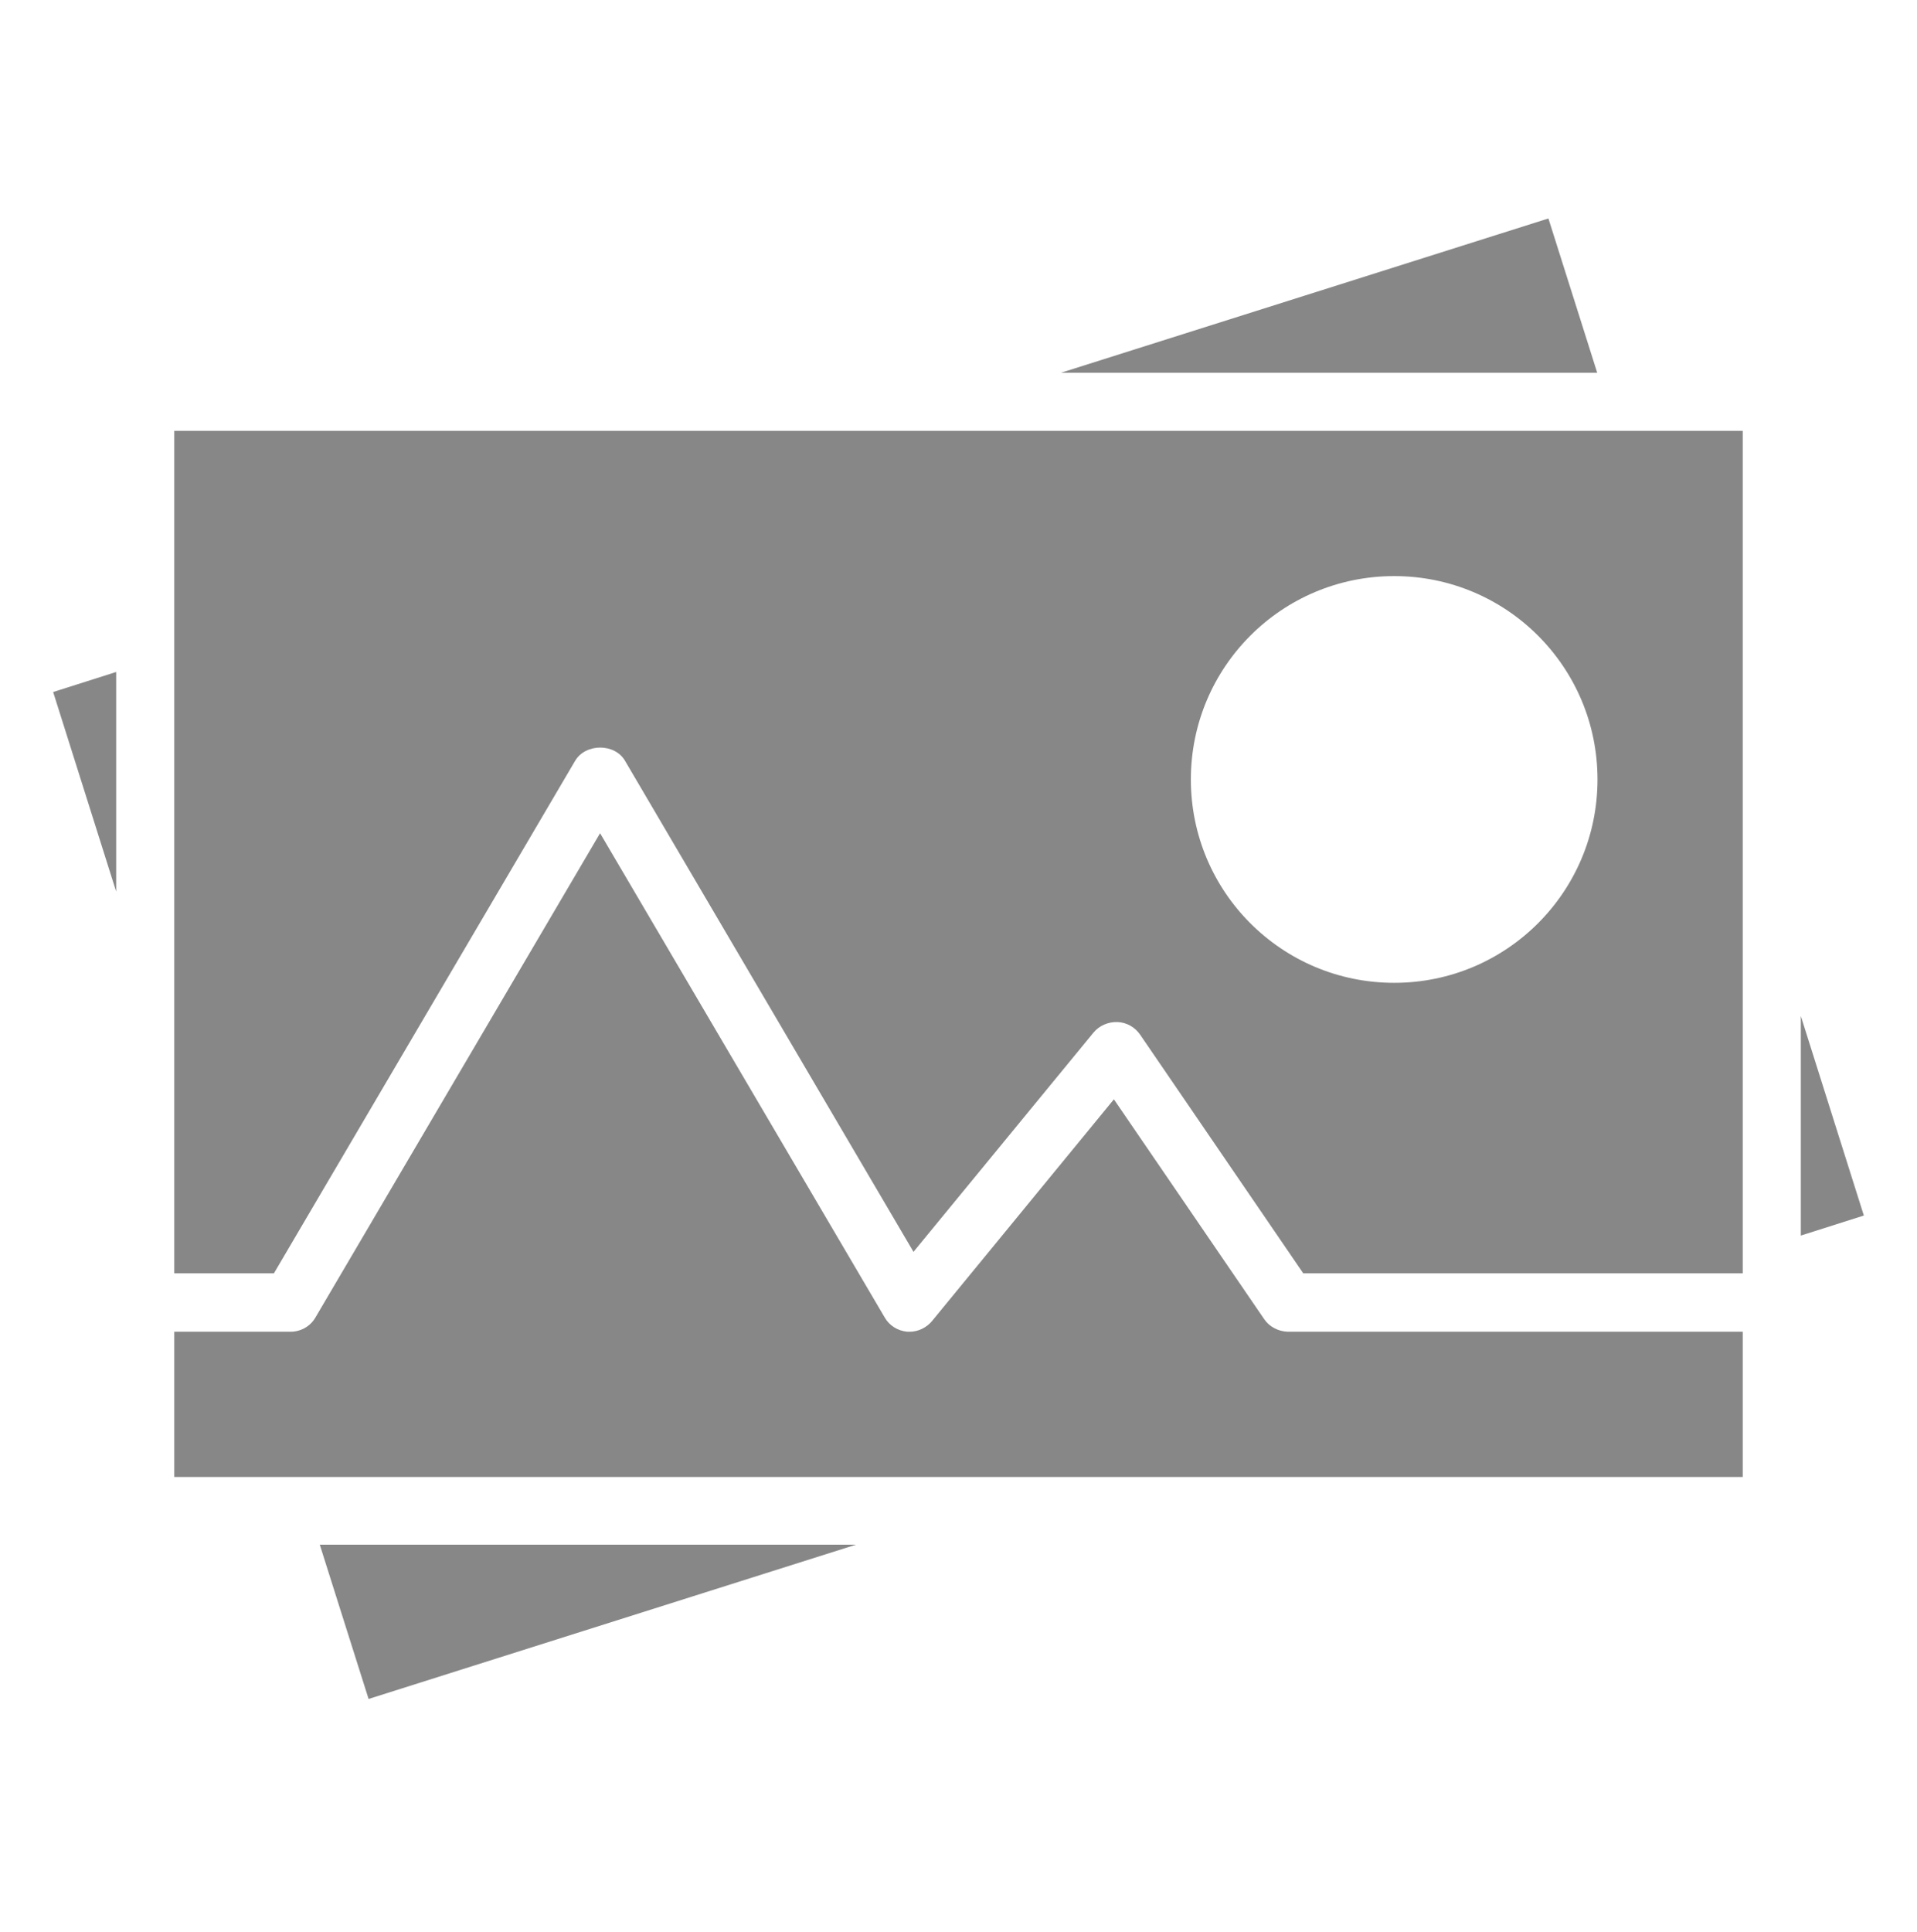 <svg xmlns="http://www.w3.org/2000/svg" xmlnsxlink="http://www.w3.org/1999/xlink" version="1.1" x="0px" y="0px" viewBox="0 0 66 66.5" style="enable-background:new 0 0 66 66;" fill="#878787" xmlspace="preserve"><polygon points="4,30.69 4,23.13 1.83,23.82 "/><polygon points="12.69,58.48 29.47,53.17 11.01,53.17 "/><polygon points="62,34.97 62,42.53 64.17,41.84 "/><polygon points="53.31,7.52 36.53,12.83 54.99,12.83 "/><path d="M6,43.83h3.43L19.8,26.19c0.36-0.61,1.37-0.61,1.72,0l9.93,16.9l6.2-7.55c0.2-0.24,0.51-0.37,0.82-0.36  c0.31,0.01,0.6,0.17,0.78,0.43l5.62,8.22H60v-29H6V43.83z M48,19.83c3.87,0,7,3.13,7,7c0,3.87-3.13,7-7,7s-7-3.13-7-7  C41,22.96,44.13,19.83,48,19.83z"/><path d="M43.52,45.4l-5.17-7.56l-6.26,7.63c-0.19,0.23-0.48,0.37-0.77,0.37c-0.03,0-0.05,0-0.08,0c-0.33-0.03-0.62-0.21-0.78-0.49  l-9.8-16.67l-9.8,16.67c-0.18,0.31-0.51,0.49-0.86,0.49H6v5h54v-5H44.34C44.01,45.83,43.7,45.67,43.52,45.4z"/></svg>